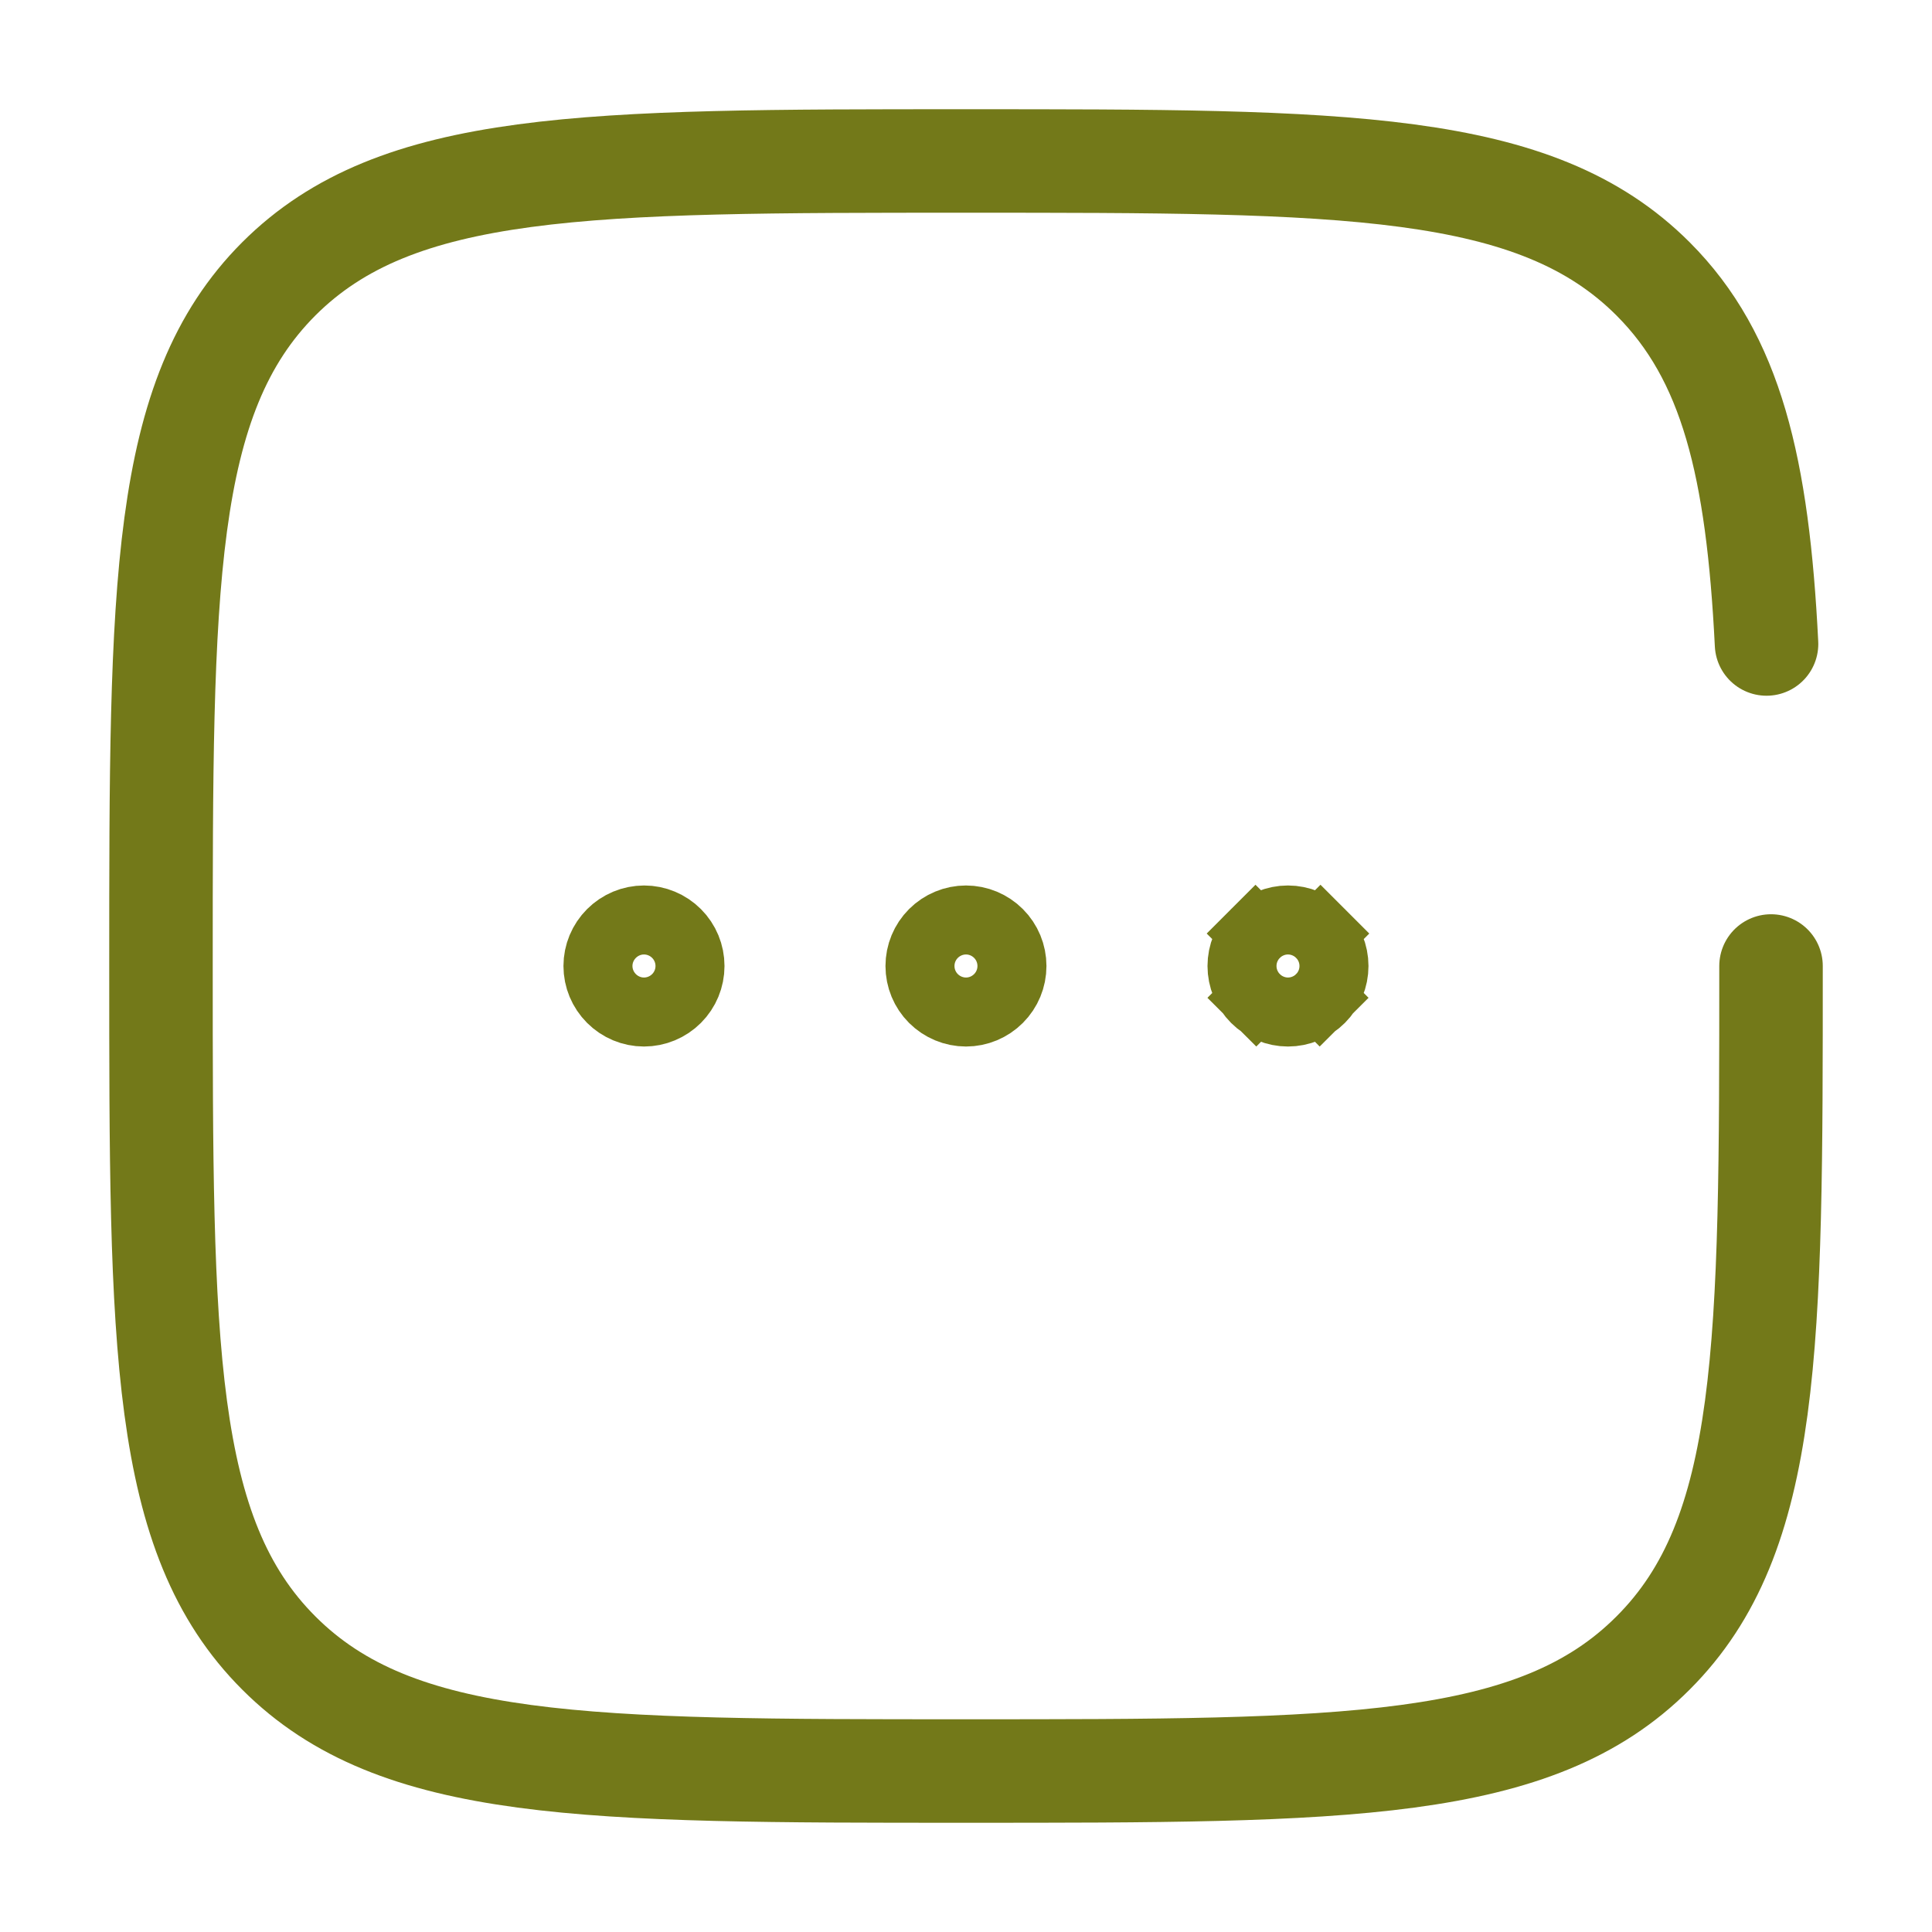 <svg width="28" height="28" viewBox="0 0 28 28" fill="none" xmlns="http://www.w3.org/2000/svg">
<path d="M10 14C10 14.177 9.93 14.346 9.805 14.471C9.68 14.596 9.51 14.667 9.333 14.667C9.156 14.667 8.987 14.596 8.862 14.471C8.737 14.346 8.666 14.177 8.666 14C8.666 13.823 8.737 13.654 8.862 13.529C8.987 13.404 9.156 13.333 9.333 13.333C9.51 13.333 9.68 13.404 9.805 13.529C9.93 13.654 10 13.823 10 14ZM14.666 14C14.666 14.177 14.596 14.346 14.471 14.471C14.346 14.596 14.177 14.667 14 14.667C13.823 14.667 13.653 14.596 13.528 14.471C13.403 14.346 13.333 14.177 13.333 14C13.333 13.823 13.403 13.654 13.528 13.529C13.653 13.404 13.823 13.333 14 13.333C14.177 13.333 14.346 13.404 14.471 13.529C14.596 13.654 14.666 13.823 14.666 14ZM19.333 14C19.333 14.177 19.263 14.346 19.138 14.471L19.48 14.814L19.138 14.471C19.013 14.596 18.843 14.667 18.666 14.667C18.49 14.667 18.32 14.596 18.195 14.471L17.853 14.814L18.195 14.471C18.07 14.346 18 14.177 18 14C18 13.823 18.07 13.654 18.195 13.529L17.842 13.176L18.195 13.529C18.32 13.404 18.49 13.333 18.666 13.333C18.843 13.333 19.013 13.404 19.138 13.529L19.491 13.176L19.138 13.529C19.263 13.654 19.333 13.823 19.333 14Z" stroke="#737919"/>
<path d="M25.667 14C25.667 19.5 25.667 22.25 23.957 23.957C22.251 25.667 19.5 25.667 14 25.667C8.5 25.667 5.75 25.667 4.041 23.957C2.333 22.251 2.333 19.5 2.333 14C2.333 8.5 2.333 5.751 4.041 4.041C5.752 2.333 8.5 2.333 14 2.333C19.5 2.333 22.249 2.333 23.957 4.041C25.094 5.178 25.474 6.775 25.602 9.333" stroke="#737919" stroke-width="1.5" stroke-linecap="round"/>
</svg>
